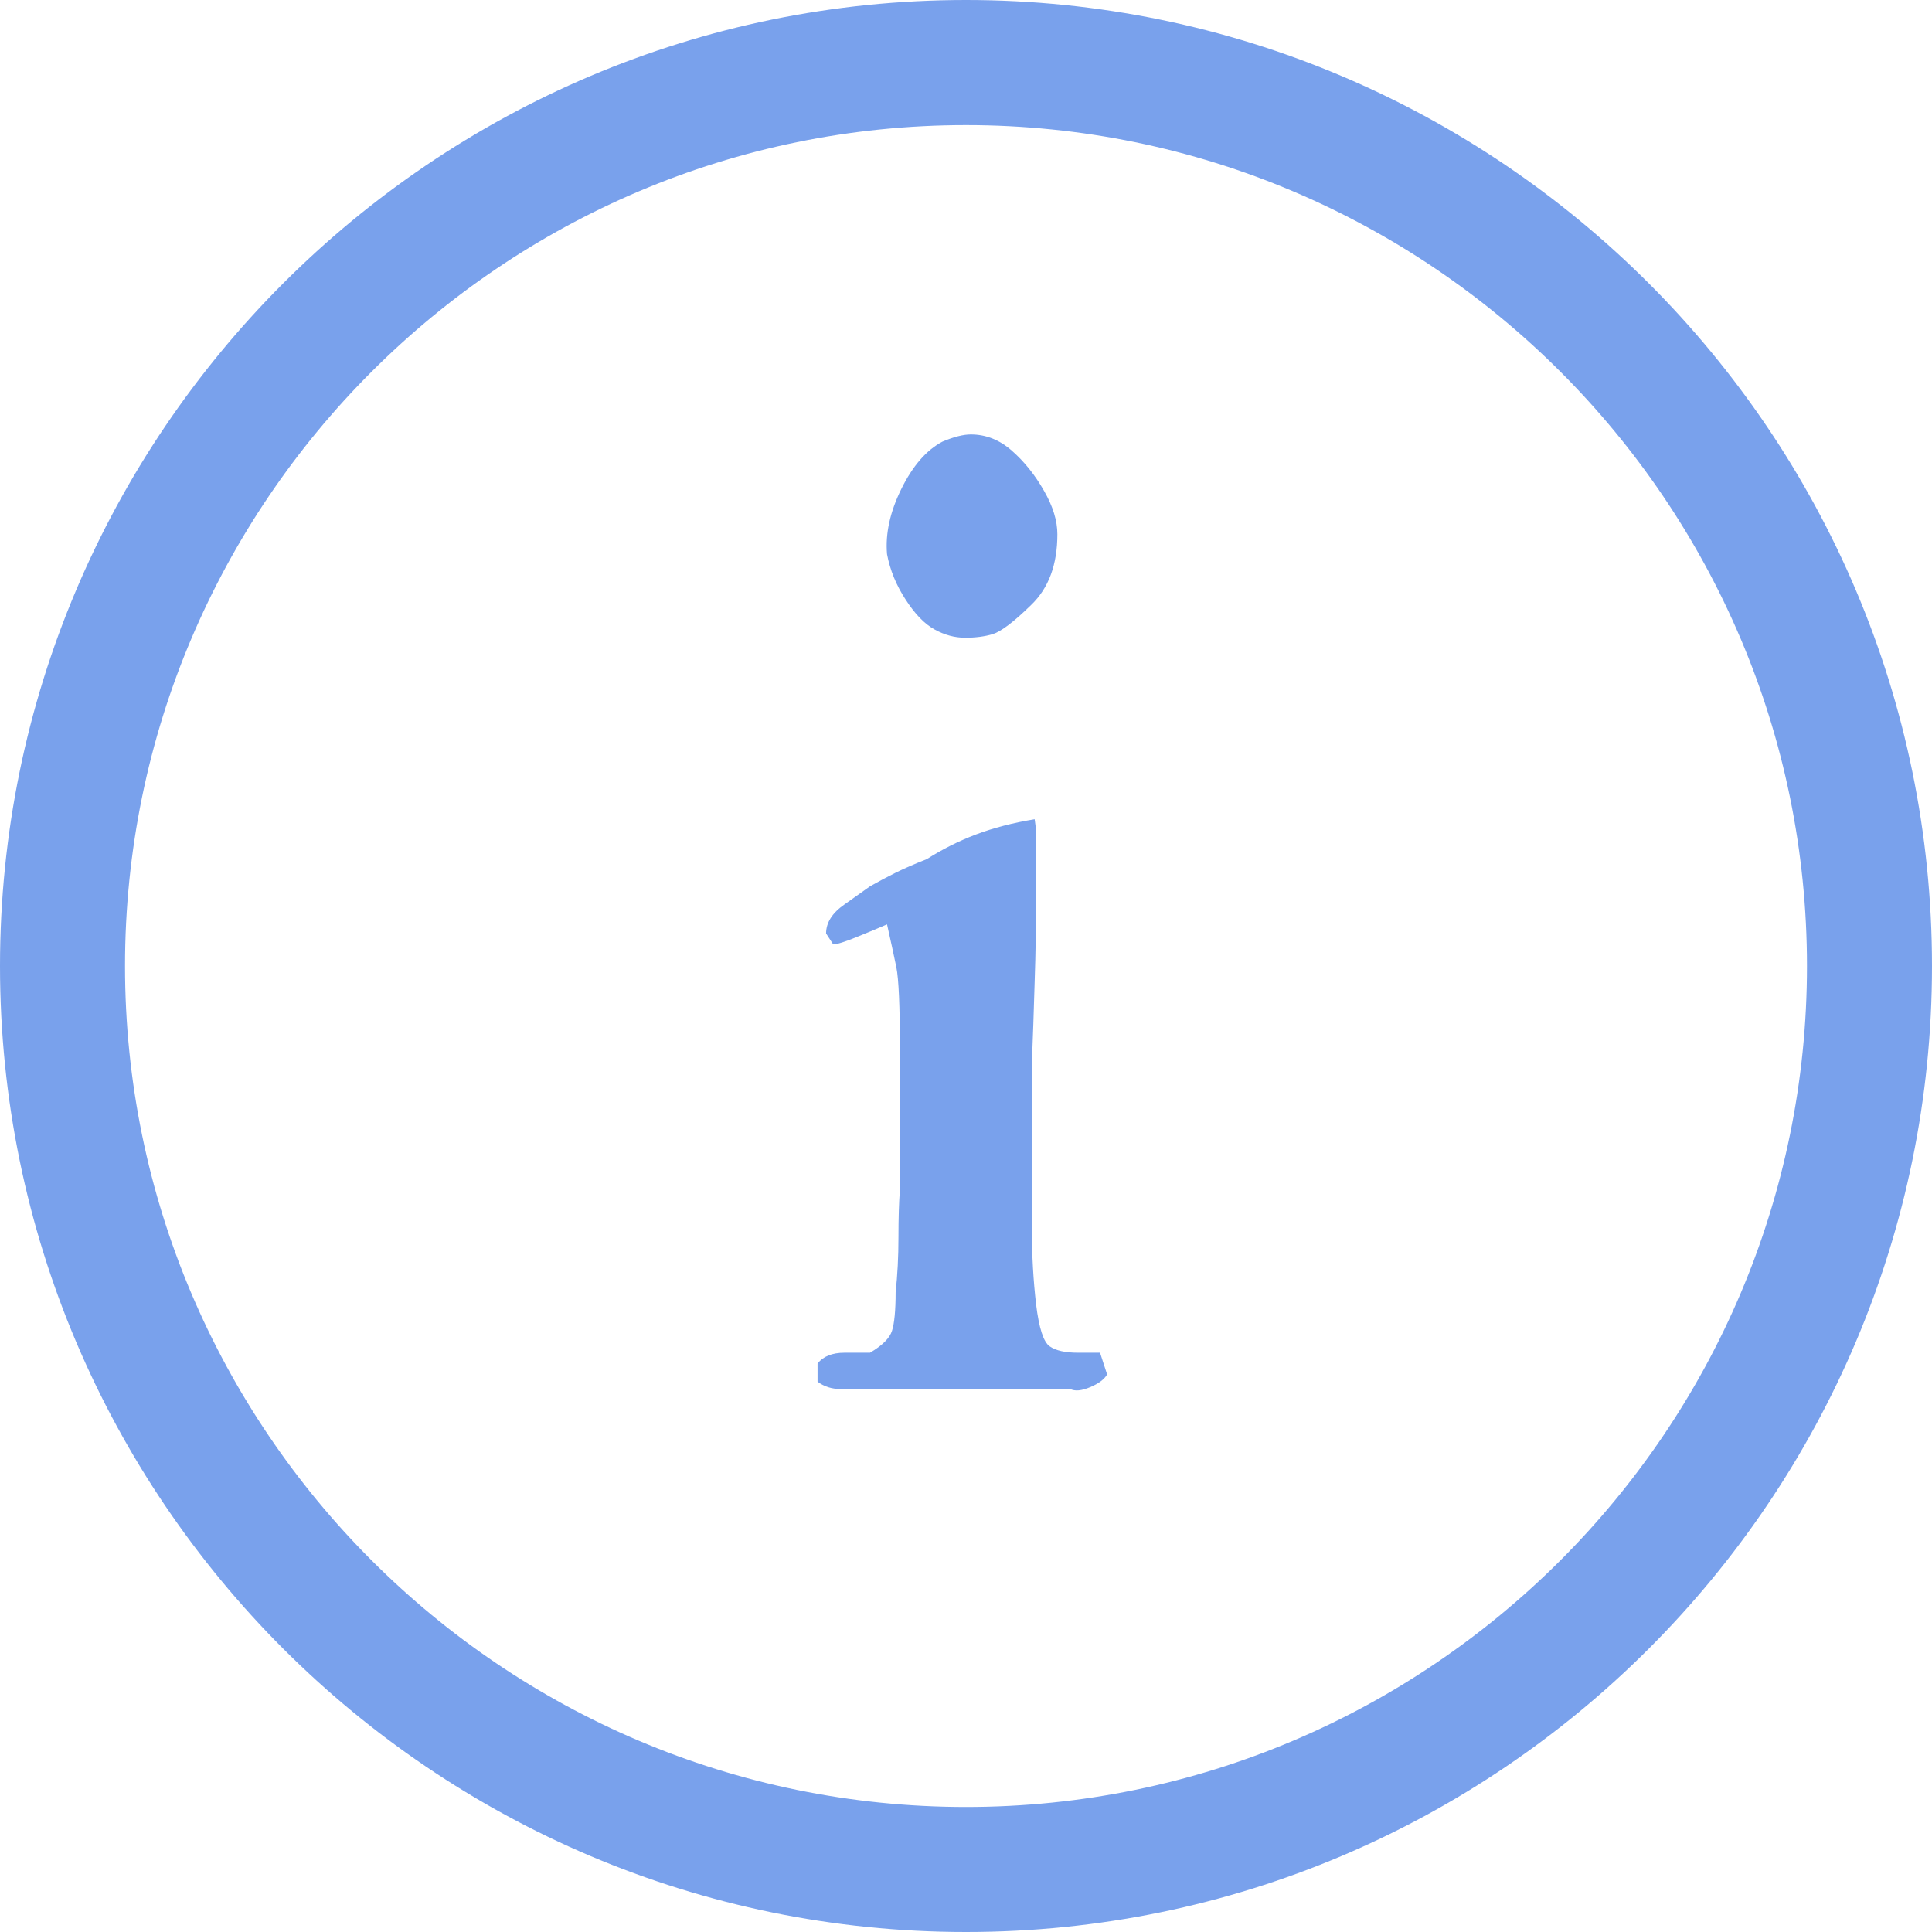 <?xml version="1.0" encoding="UTF-8"?>
<svg width="24px" height="24px" viewBox="0 0 24 24" version="1.1" xmlns="http://www.w3.org/2000/svg" xmlns:xlink="http://www.w3.org/1999/xlink">
    <!-- Generator: Sketch 50.2 (55047) - http://www.bohemiancoding.com/sketch -->
    <title>path1</title>
    <desc>Created with Sketch.</desc>
    <defs></defs>
    <g id="Page-1" stroke="none" stroke-width="1" fill="none" fill-rule="evenodd">
        <g id="Stock-Copy-27" transform="translate(-63, -179)" fill="#79A1EC" fill-rule="nonzero">
            <path d="M75.853,189.177 L75.871,189.312 L75.871,190.056 C75.871,190.461 75.865,190.841 75.853,191.194 C75.843,191.547 75.831,191.889 75.818,192.219 L75.818,194.249 C75.818,194.594 75.837,194.914 75.871,195.206 C75.907,195.499 75.963,195.672 76.04,195.725 C76.116,195.778 76.233,195.804 76.392,195.804 L76.665,195.804 L76.753,196.074 C76.718,196.135 76.648,196.187 76.542,196.232 C76.436,196.277 76.354,196.284 76.295,196.255 L73.703,196.255 L73.439,196.255 C73.332,196.255 73.238,196.225 73.156,196.164 L73.156,195.939 C73.226,195.849 73.338,195.804 73.491,195.804 L73.808,195.804 C73.962,195.713 74.053,195.622 74.081,195.531 C74.11,195.44 74.126,195.281 74.126,195.053 C74.149,194.841 74.161,194.613 74.161,194.371 C74.161,194.129 74.167,193.932 74.179,193.78 L74.179,193.211 L74.179,192.028 C74.179,191.497 74.164,191.16 74.135,191.016 C74.106,190.872 74.066,190.695 74.019,190.483 C73.915,190.529 73.787,190.581 73.64,190.641 C73.493,190.701 73.397,190.731 73.35,190.731 L73.262,190.596 C73.262,190.461 73.338,190.341 73.491,190.235 L73.808,190.01 C73.915,189.95 74.019,189.894 74.126,189.841 C74.232,189.789 74.361,189.732 74.514,189.672 C74.702,189.552 74.904,189.45 75.122,189.367 C75.339,189.285 75.583,189.221 75.853,189.177 Z M75.06,184.397 C75.248,184.397 75.419,184.465 75.571,184.6 C75.725,184.735 75.857,184.9 75.968,185.095 C76.081,185.291 76.135,185.471 76.135,185.636 C76.135,186.013 76.028,186.305 75.809,186.515 C75.593,186.727 75.433,186.846 75.333,186.877 C75.234,186.907 75.119,186.922 74.99,186.922 C74.86,186.922 74.734,186.888 74.611,186.82 C74.486,186.752 74.366,186.628 74.25,186.448 C74.132,186.268 74.056,186.08 74.019,185.884 C73.997,185.629 74.056,185.359 74.197,185.073 C74.338,184.788 74.507,184.592 74.708,184.486 C74.849,184.427 74.966,184.397 75.06,184.397 Z M75,180.554 C69.24,180.554 64.553,185.24 64.553,191 C64.553,196.761 69.24,201.447 75,201.447 C80.76,201.447 85.447,196.761 85.447,191 C85.447,185.24 80.76,180.554 75,180.554 Z M75,179 C81.617,179 87,184.384 87,191 C87,197.617 81.617,203 75,203 C68.383,203 63,197.617 63,191 C63,184.384 68.383,179 75,179 Z" id="path1"></path>
        </g>
    </g>
</svg>